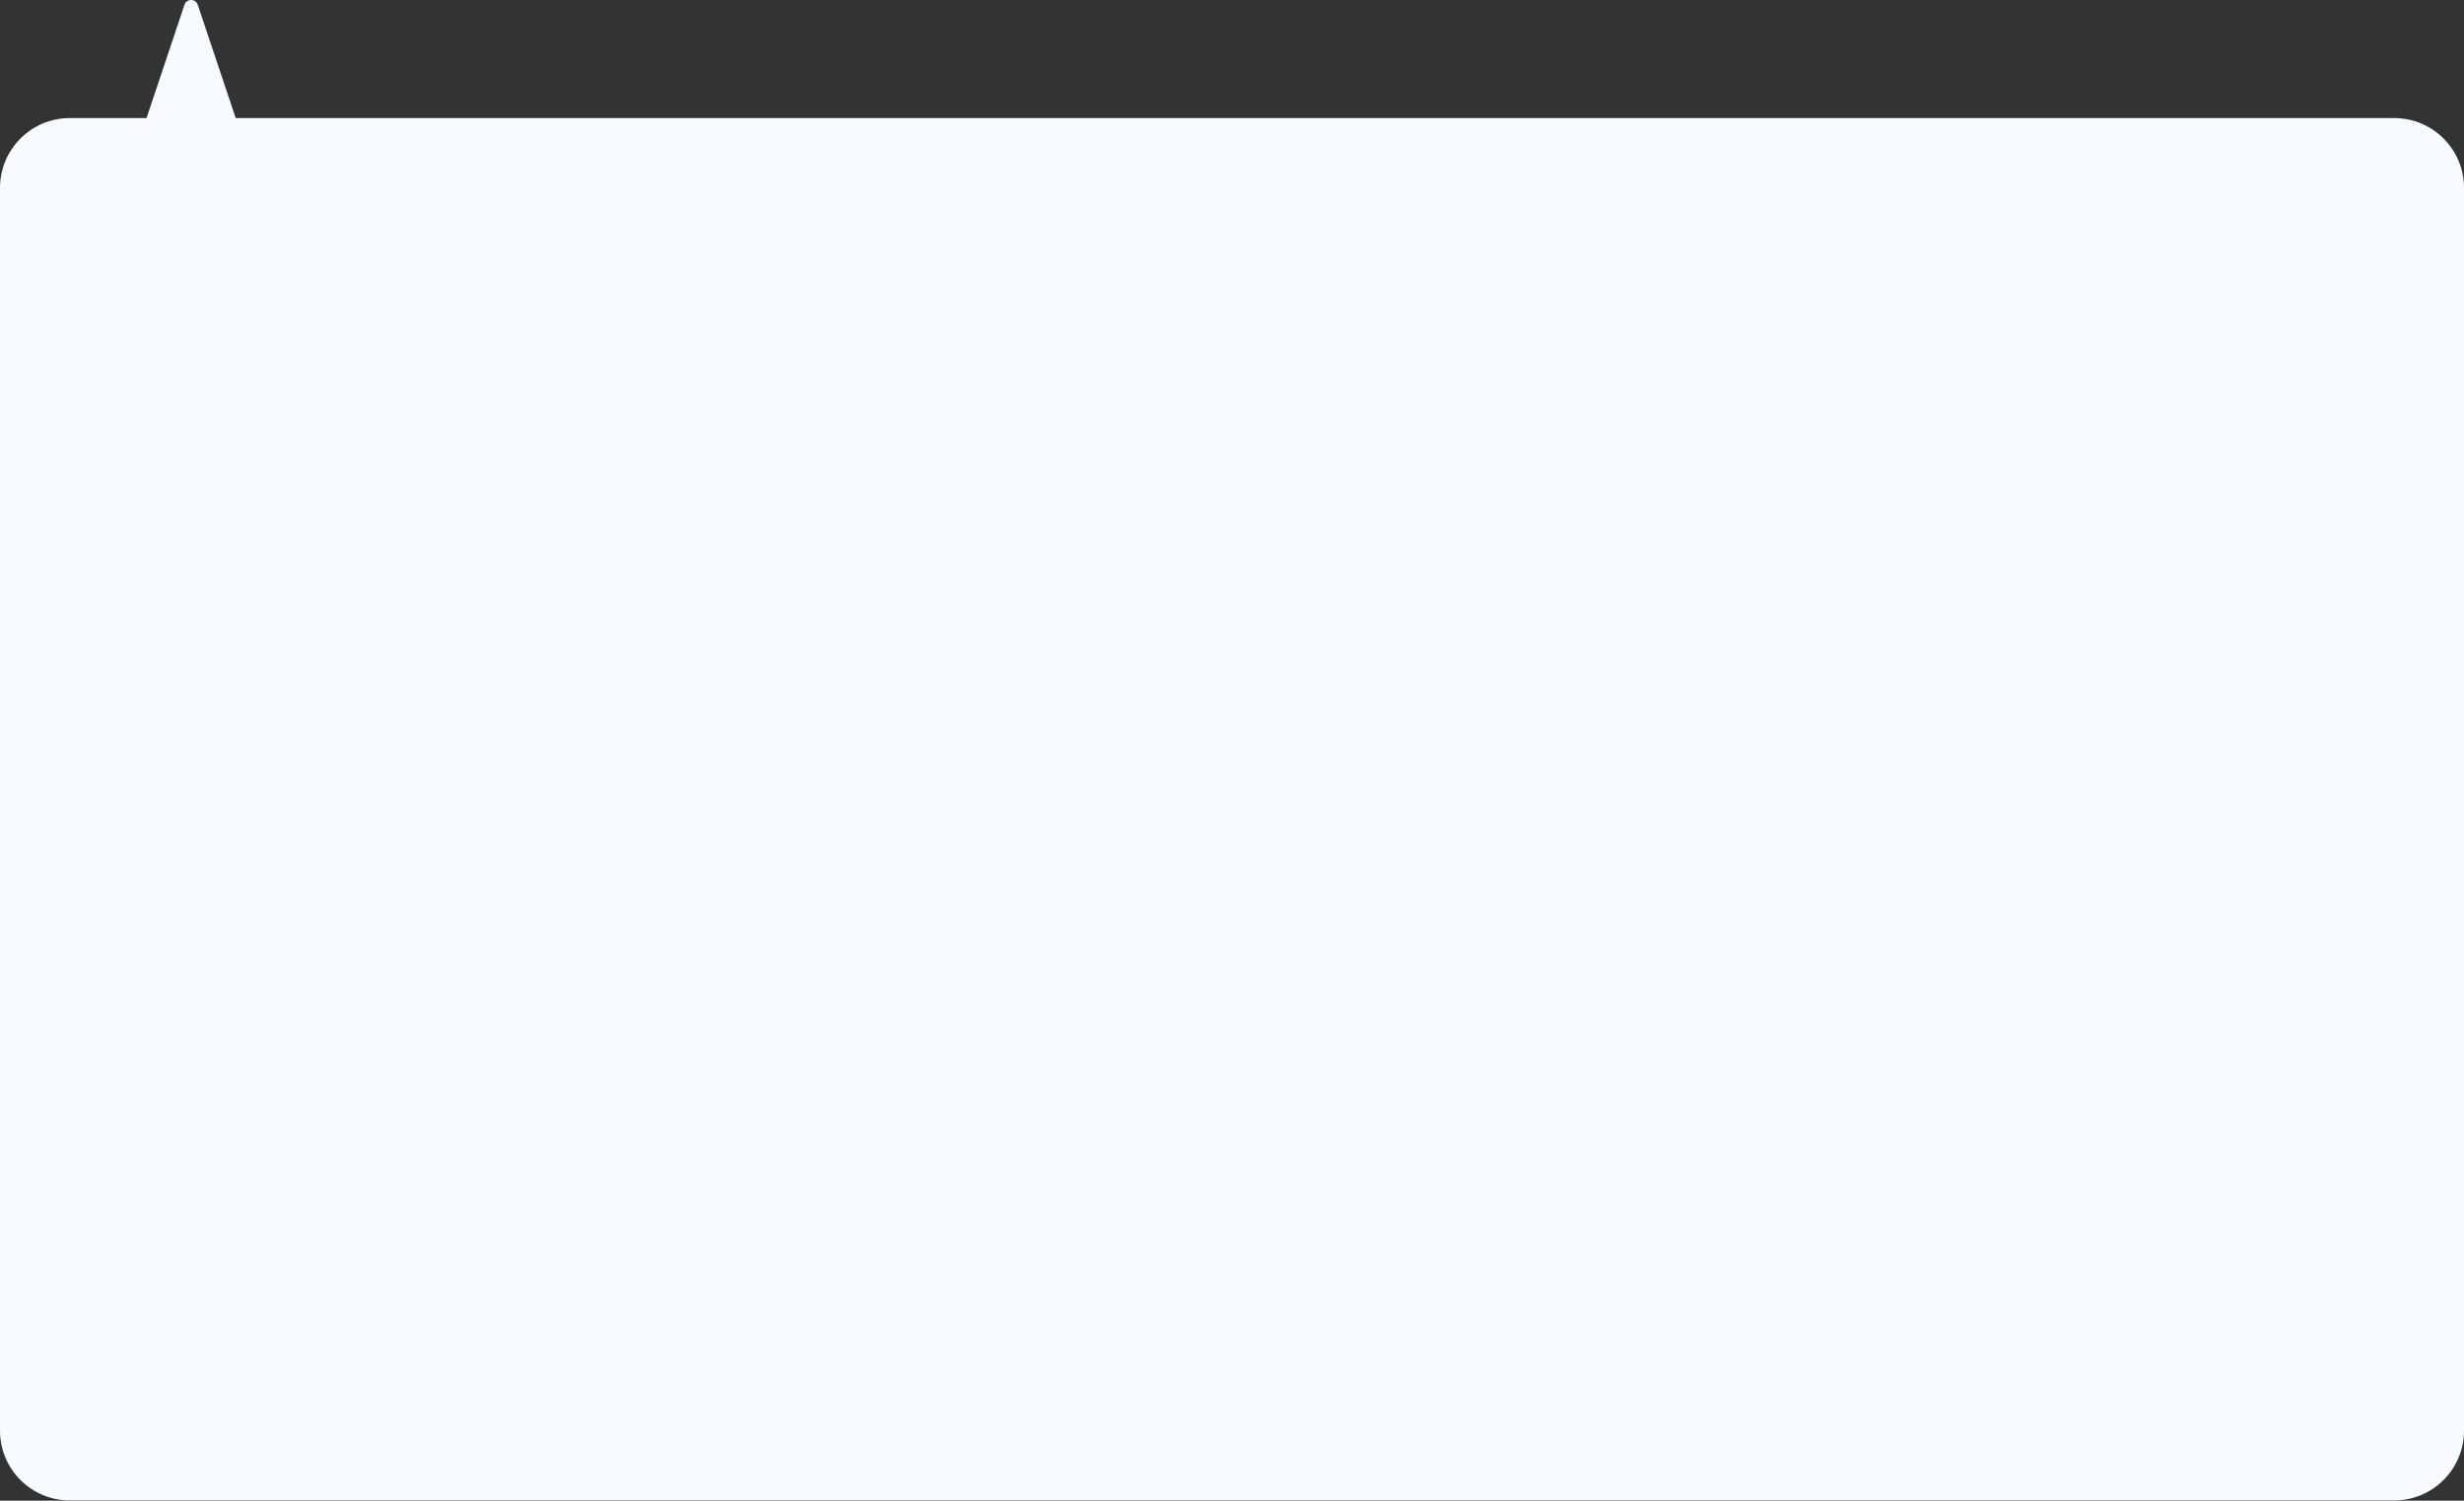 <svg width="353" height="215" viewBox="0 0 353 215" fill="none" xmlns="http://www.w3.org/2000/svg">
<rect x="0" y="0" width="353" height="215" fill="#333333" stroke="none"/>
<path fill-rule="evenodd" clip-rule="evenodd" d="M28.328 0.682C28.023 -0.227 26.736 -0.227 26.431 0.682L20.992 16.916H10C4.477 16.916 0 21.393 0 26.916V204.966C0 210.489 4.477 214.966 10 214.966H343C348.523 214.966 353 210.489 353 204.966V26.916C353 21.393 348.523 16.916 343 16.916H33.767L28.328 0.682Z" fill="#F9FAFF"/>
</svg>
